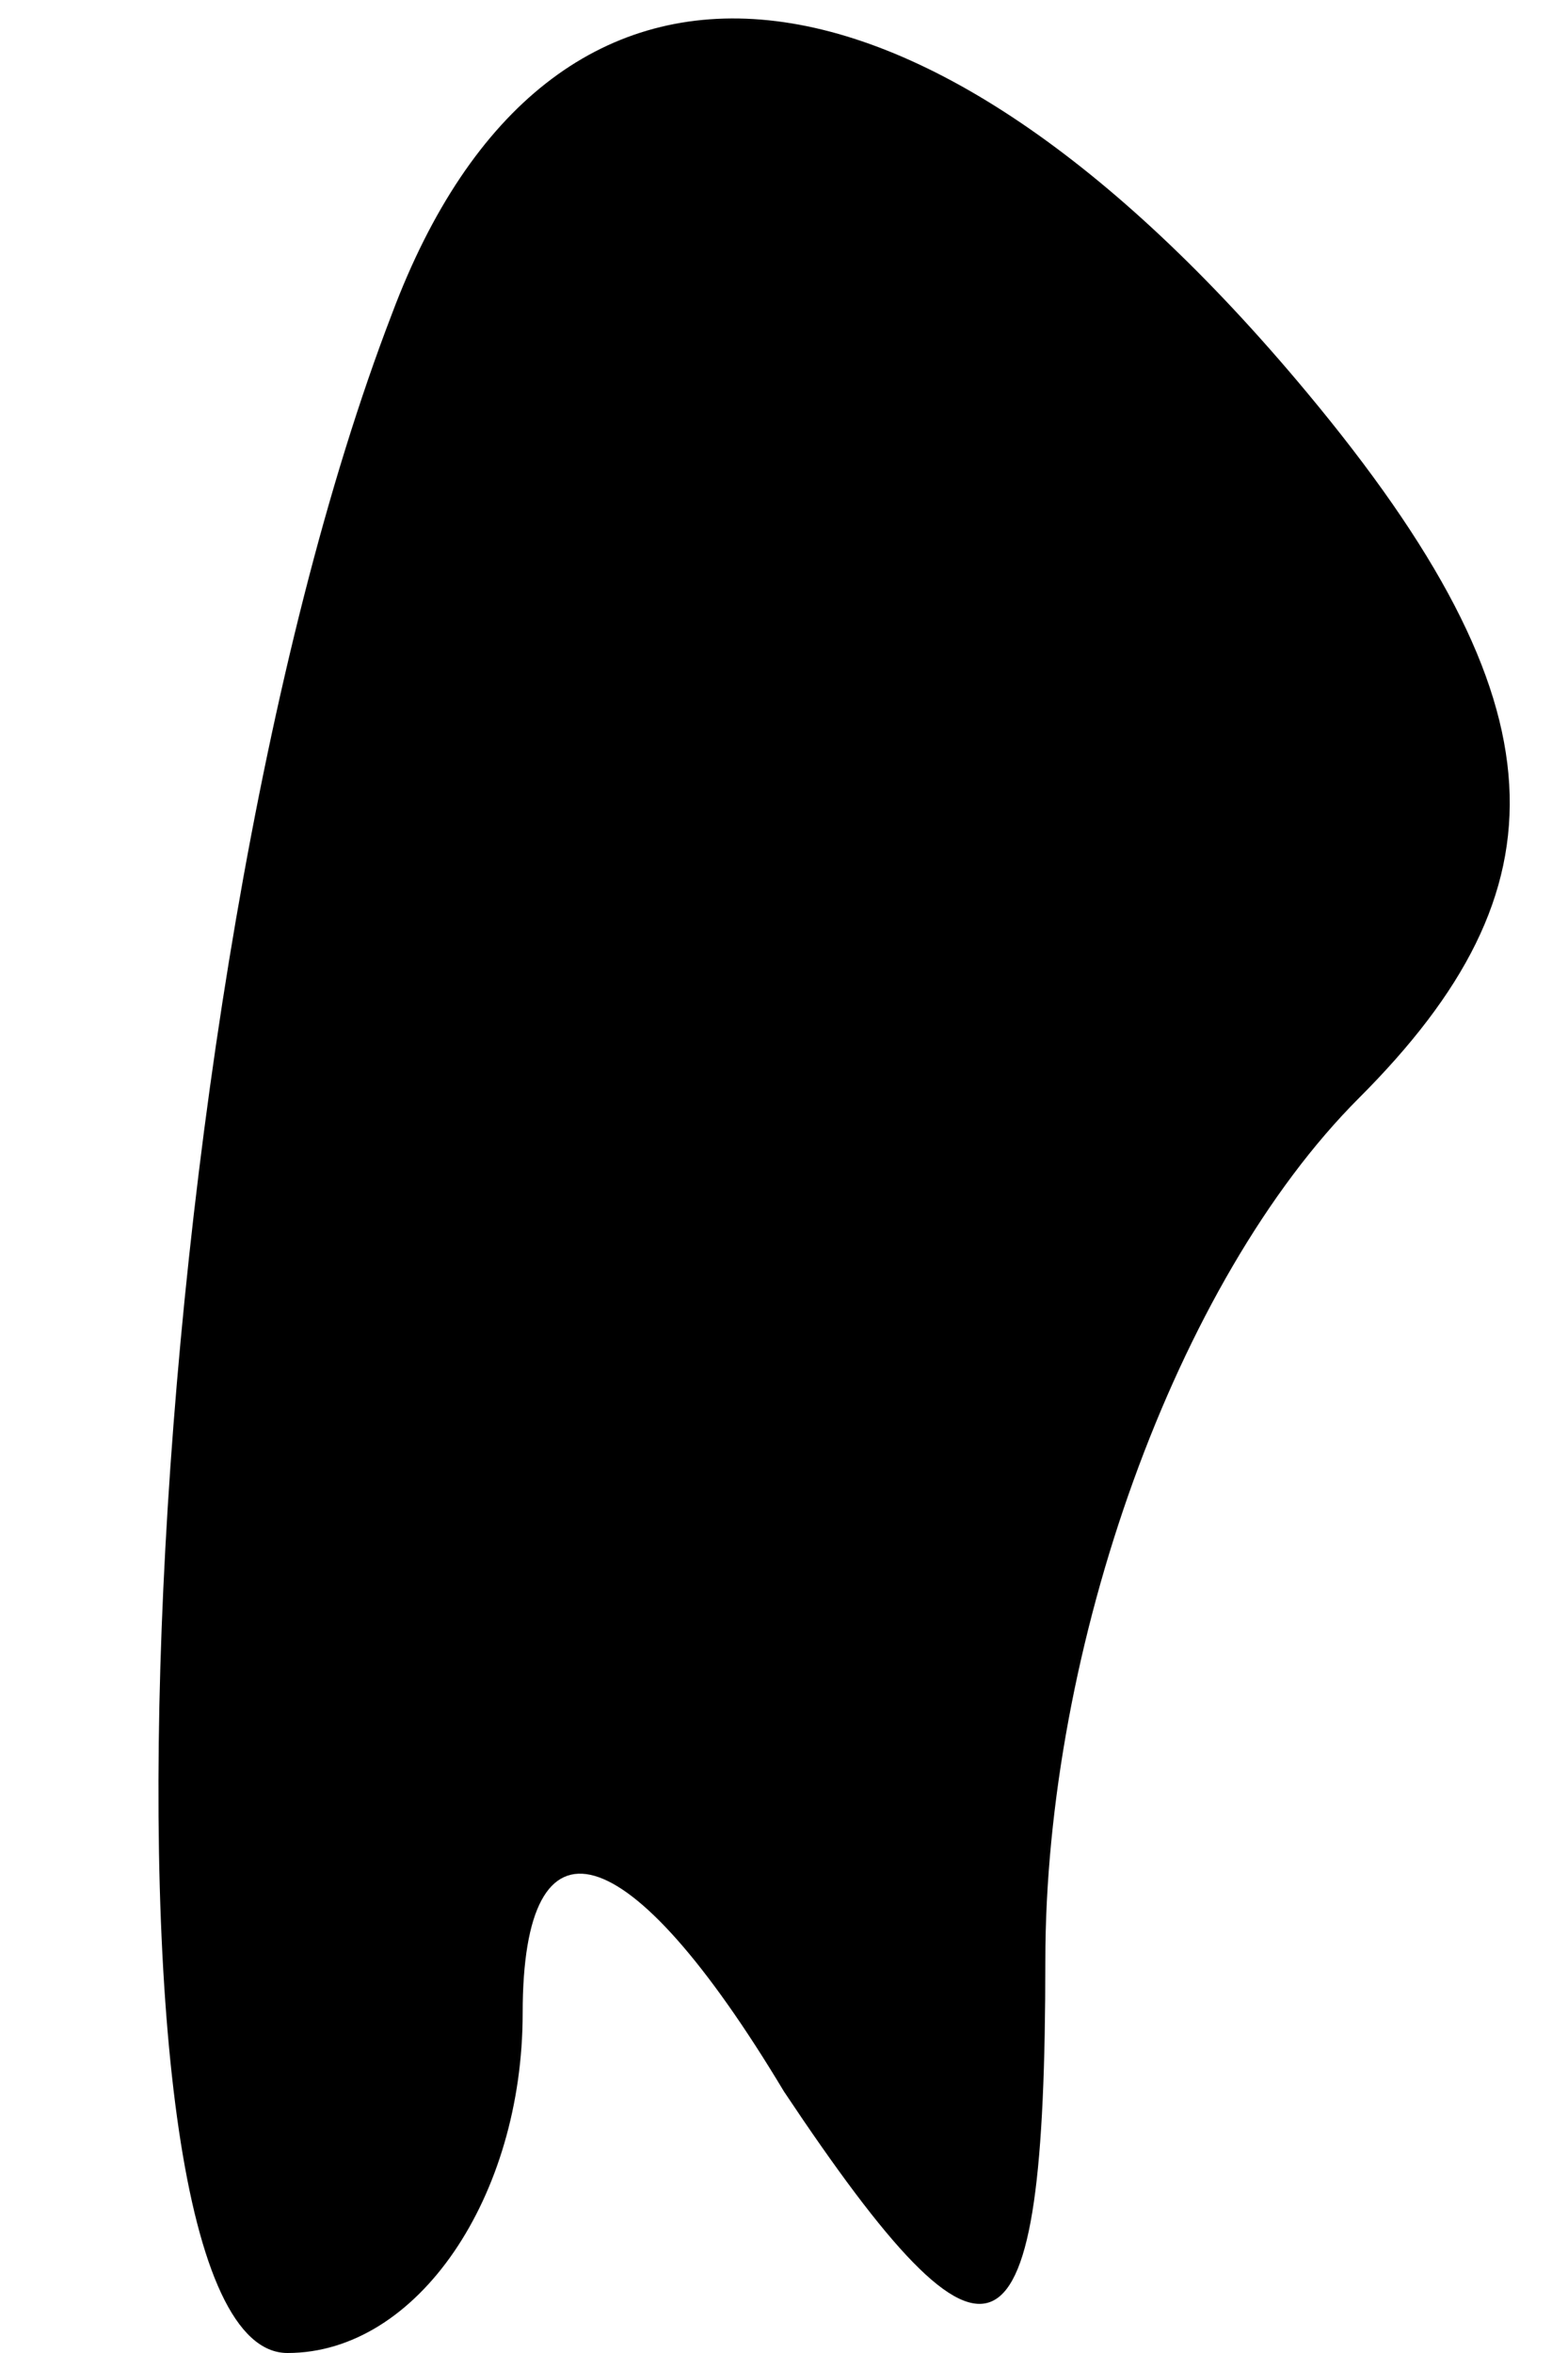 <?xml version="1.0" standalone="no"?>
<!DOCTYPE svg PUBLIC "-//W3C//DTD SVG 20010904//EN"
 "http://www.w3.org/TR/2001/REC-SVG-20010904/DTD/svg10.dtd">
<svg version="1.0" xmlns="http://www.w3.org/2000/svg"
 width="6pt" height="9pt" viewBox="0 0 6 9"
 preserveAspectRatio="xMidYMid meet">
<g transform="translate(0,9) scale(0.1,-0.1)"
fill="#000000" stroke="none">
<path fill="#000000" stroke="none" d="M15 78 c-10 -26 -12 -78 -4 -78 5 0 9
6 9 13 0 8 4 7 10 -3 8 -12 10 -11 10 5 0 12 5 26 12 33 8 8 8 15 -2 27 -15
18 -29 19 -35 3z"/>
</g>
</svg>
